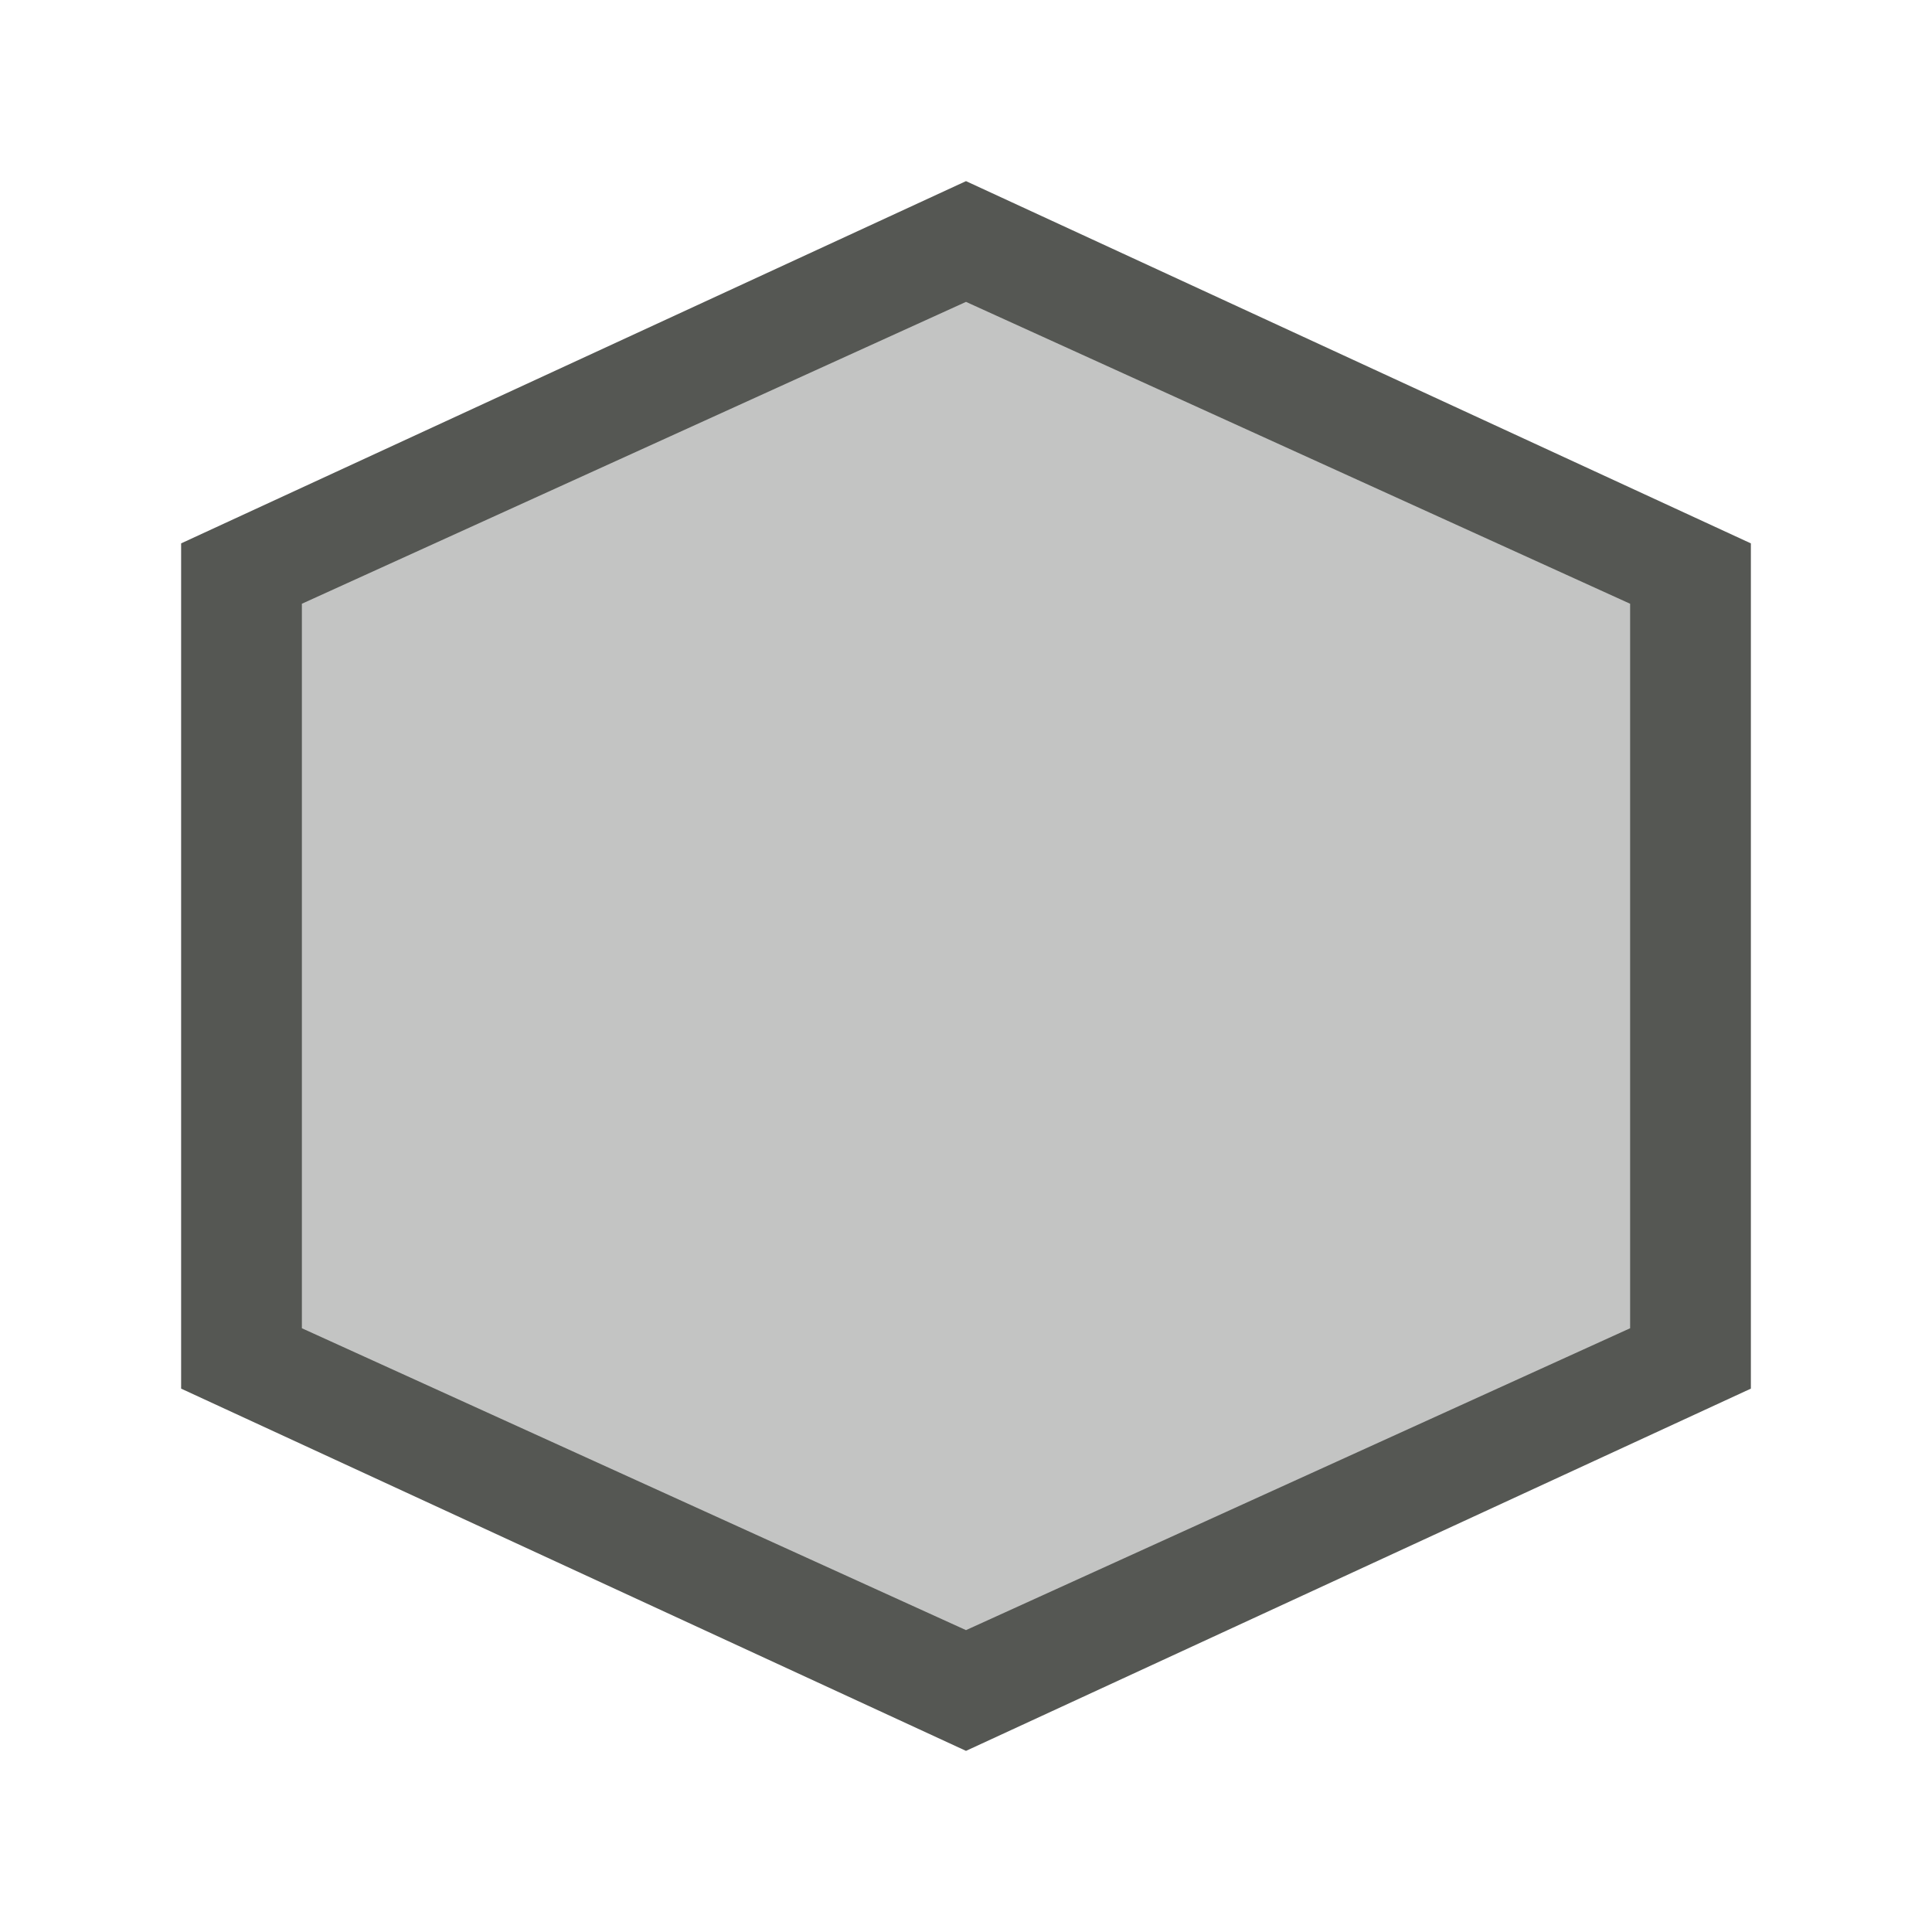 <svg height="32" viewBox="0 0 32 32" width="32" xmlns="http://www.w3.org/2000/svg"><g fill="#555753" transform="translate(1 7)"><path d="m27 2.666v12.75l-12 5.5-12-5.5v-12.75l12-5.582z" opacity=".35"/><path d="m15-4-13 6v14l13 6 13-6v-14zm0 2 11 5v12l-11 5-11-5v-12z"/></g></svg>